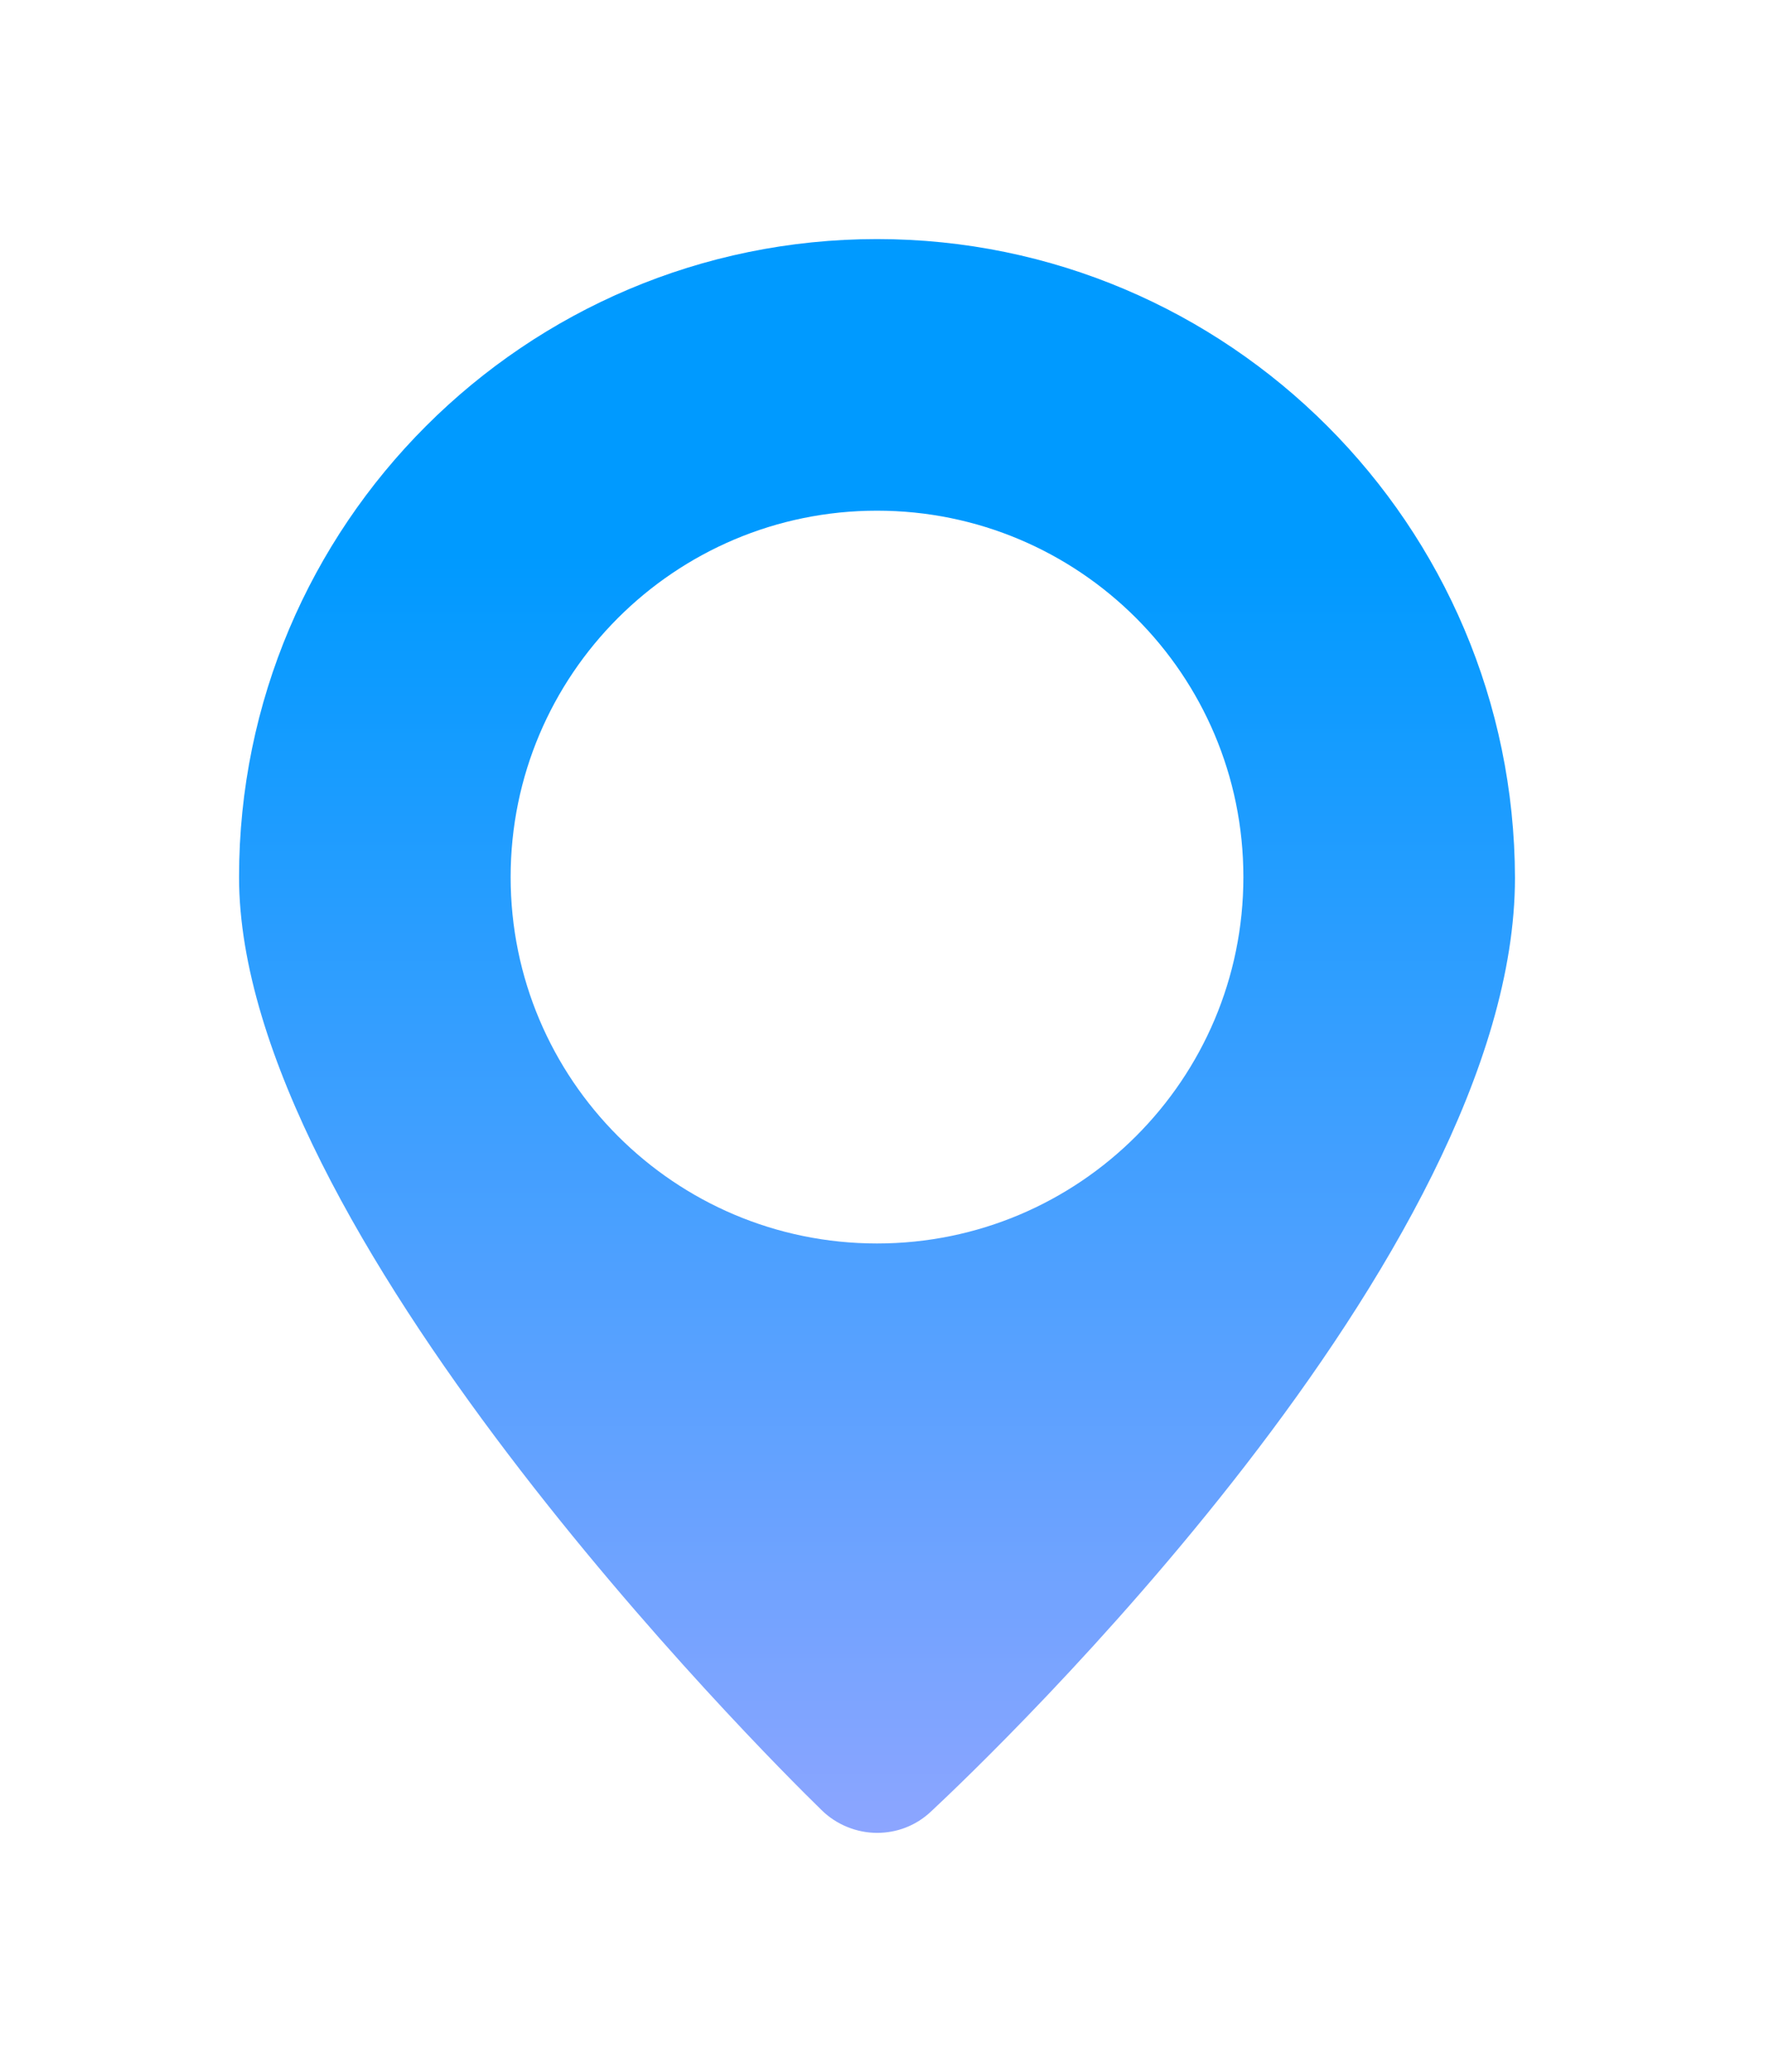 <svg width="111" height="130" viewBox="0 0 111 130" fill="none" xmlns="http://www.w3.org/2000/svg">
<g id="Vector" filter="url(#filter0_d_600_544)">
<path d="M53.03 13C30.941 13 13 30.941 13 53.03C13 75.119 45.784 107.903 49.532 111.551C50.481 112.5 51.781 113 53.03 113C54.279 113 55.479 112.55 56.428 111.651C60.176 108.152 93.06 76.768 93.06 53.08C93.01 30.941 75.069 13 53.03 13ZM53.03 76.019C40.336 76.019 30.041 65.724 30.041 53.03C30.041 40.336 40.336 30.041 53.03 30.041C65.724 30.041 76.019 40.336 76.019 53.03C76.019 65.724 65.724 76.019 53.03 76.019Z" fill="url(#paint0_linear_600_544)"/>
</g>
<defs>
<filter id="filter0_d_600_544" x="0" y="0" width="110.06" height="130" filterUnits="userSpaceOnUse" color-interpolation-filters="sRGB">
<feFlood flood-opacity="0" result="BackgroundImageFix"/>
<feColorMatrix in="SourceAlpha" type="matrix" values="0 0 0 0 0 0 0 0 0 0 0 0 0 0 0 0 0 0 127 0" result="hardAlpha"/>
<feOffset dx="2" dy="2"/>
<feGaussianBlur stdDeviation="7.5"/>
<feComposite in2="hardAlpha" operator="out"/>
<feColorMatrix type="matrix" values="0 0 0 0 0.137 0 0 0 0 0.42 0 0 0 0 0.847 0 0 0 0.15 0"/>
<feBlend mode="multiply" in2="BackgroundImageFix" result="effect1_dropShadow_600_544"/>
<feBlend mode="normal" in="SourceGraphic" in2="effect1_dropShadow_600_544" result="shape"/>
</filter>
<linearGradient id="paint0_linear_600_544" x1="53.03" y1="13" x2="53.03" y2="113" gradientUnits="userSpaceOnUse">
<stop offset="0.198" stop-color="#009AFF"/>
<stop offset="1" stop-color="#8CA5FF"/>
</linearGradient>
</defs>
</svg>
